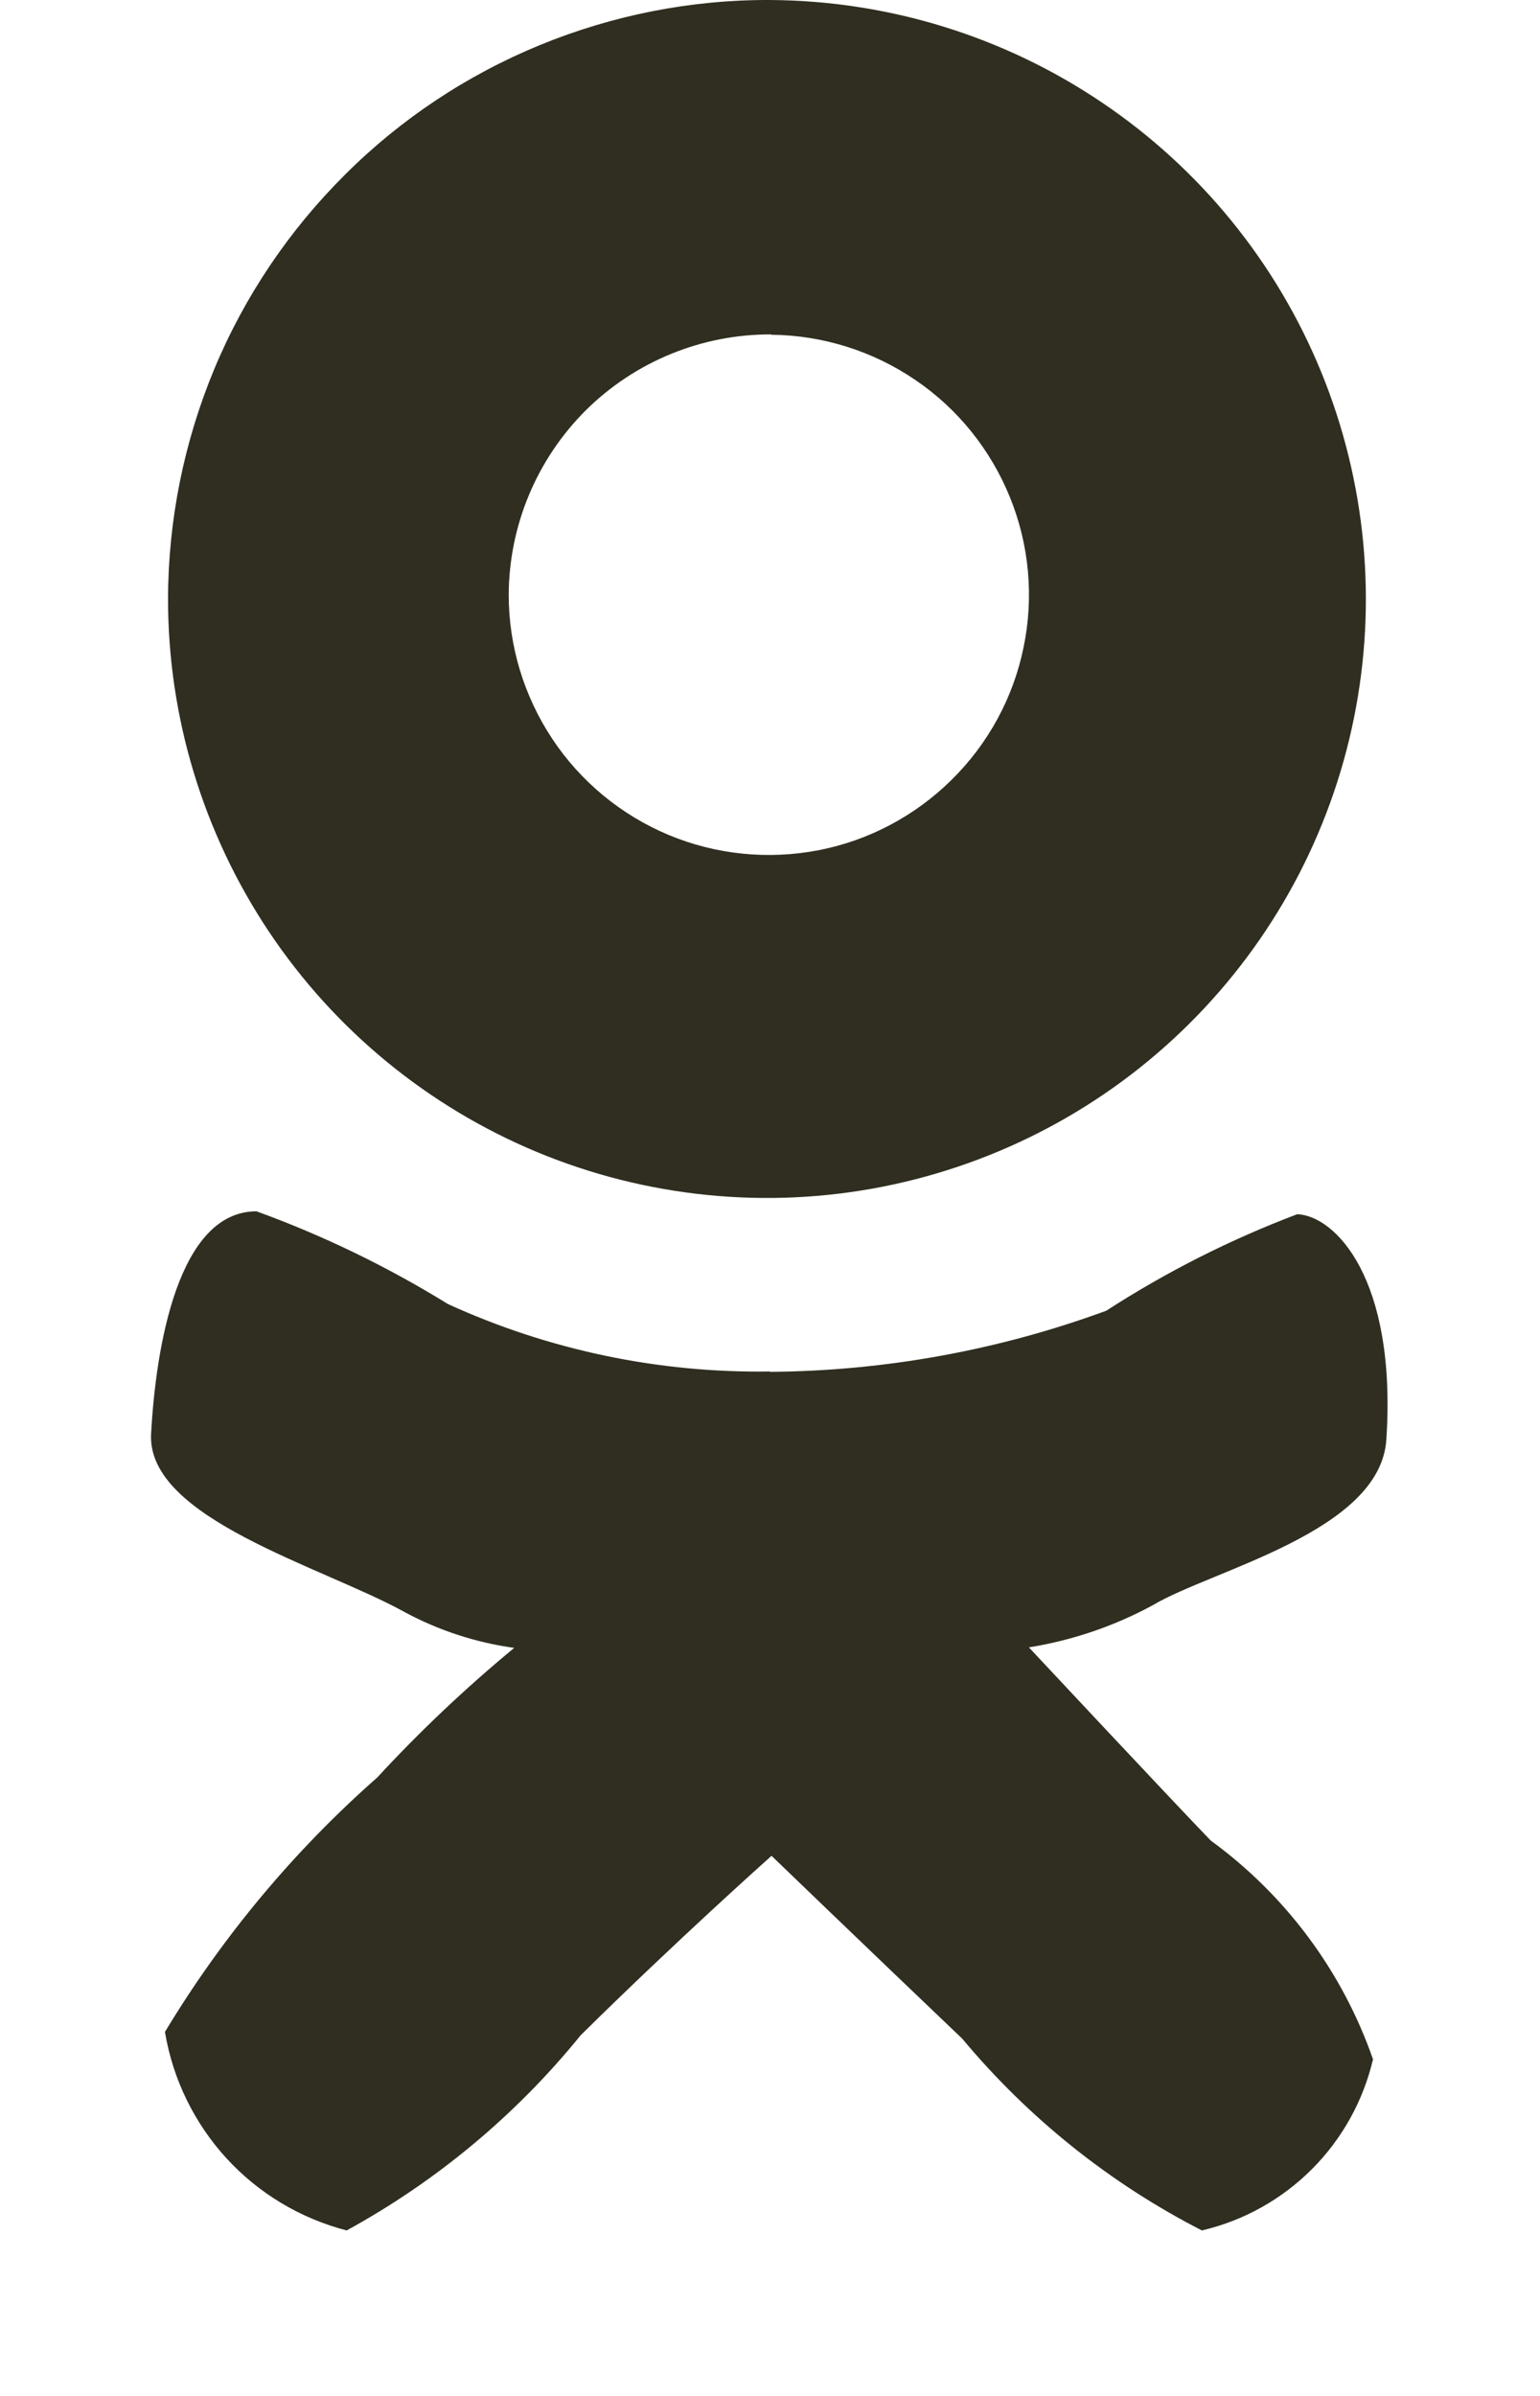 <svg width="9" height="14" viewBox="0 0 9 14" fill="none" xmlns="http://www.w3.org/2000/svg">
<path fill-rule="evenodd" clip-rule="evenodd" d="M4.5 2.05571e-05C5.192 0.004 5.867 0.212 6.44 0.599C7.013 0.985 7.459 1.533 7.721 2.173C7.983 2.813 8.05 3.516 7.913 4.194C7.776 4.872 7.441 5.494 6.951 5.981C6.461 6.469 5.837 6.8 5.159 6.934C4.48 7.068 3.777 6.997 3.139 6.732C2.5 6.466 1.955 6.018 1.571 5.443C1.187 4.867 0.982 4.191 0.982 3.5C0.983 3.039 1.075 2.583 1.252 2.157C1.429 1.732 1.689 1.346 2.016 1.021C2.342 0.695 2.73 0.438 3.156 0.263C3.583 0.088 4.039 -0.002 4.5 2.05571e-05ZM4.508 1.956C4.808 1.959 5.101 2.051 5.349 2.22C5.597 2.388 5.789 2.627 5.902 2.905C6.015 3.183 6.043 3.488 5.982 3.782C5.922 4.076 5.776 4.345 5.562 4.556C5.349 4.767 5.078 4.911 4.784 4.968C4.489 5.025 4.184 4.994 3.908 4.879C3.631 4.763 3.394 4.568 3.228 4.318C3.062 4.068 2.973 3.775 2.973 3.475C2.975 3.07 3.137 2.683 3.424 2.397C3.712 2.112 4.101 1.953 4.505 1.954L4.508 1.956ZM4.5 8.016C5.171 8.011 5.836 7.89 6.465 7.659C6.816 7.432 7.19 7.243 7.581 7.095C7.801 7.103 8.164 7.468 8.102 8.412C8.067 8.951 7.084 9.173 6.738 9.379C6.512 9.502 6.267 9.585 6.013 9.626C6.013 9.626 6.86 10.532 7.076 10.755C7.515 11.075 7.846 11.521 8.024 12.033C7.967 12.276 7.843 12.499 7.667 12.675C7.49 12.852 7.268 12.976 7.024 13.033C6.487 12.758 6.011 12.377 5.624 11.913C5.041 11.357 4.509 10.844 4.509 10.844C4.509 10.844 3.963 11.33 3.394 11.892C3.017 12.357 2.552 12.745 2.026 13.033C1.756 12.963 1.512 12.817 1.323 12.611C1.135 12.405 1.01 12.149 0.964 11.873C1.299 11.317 1.718 10.815 2.205 10.386C2.454 10.116 2.722 9.863 3.005 9.629C2.782 9.598 2.566 9.528 2.367 9.421C1.886 9.154 0.856 8.874 0.883 8.378C0.911 7.866 1.042 7.078 1.499 7.078C1.89 7.22 2.265 7.402 2.618 7.62C3.209 7.89 3.852 8.024 4.5 8.014V8.016Z" fill="#2F2E20"/>
</svg>
